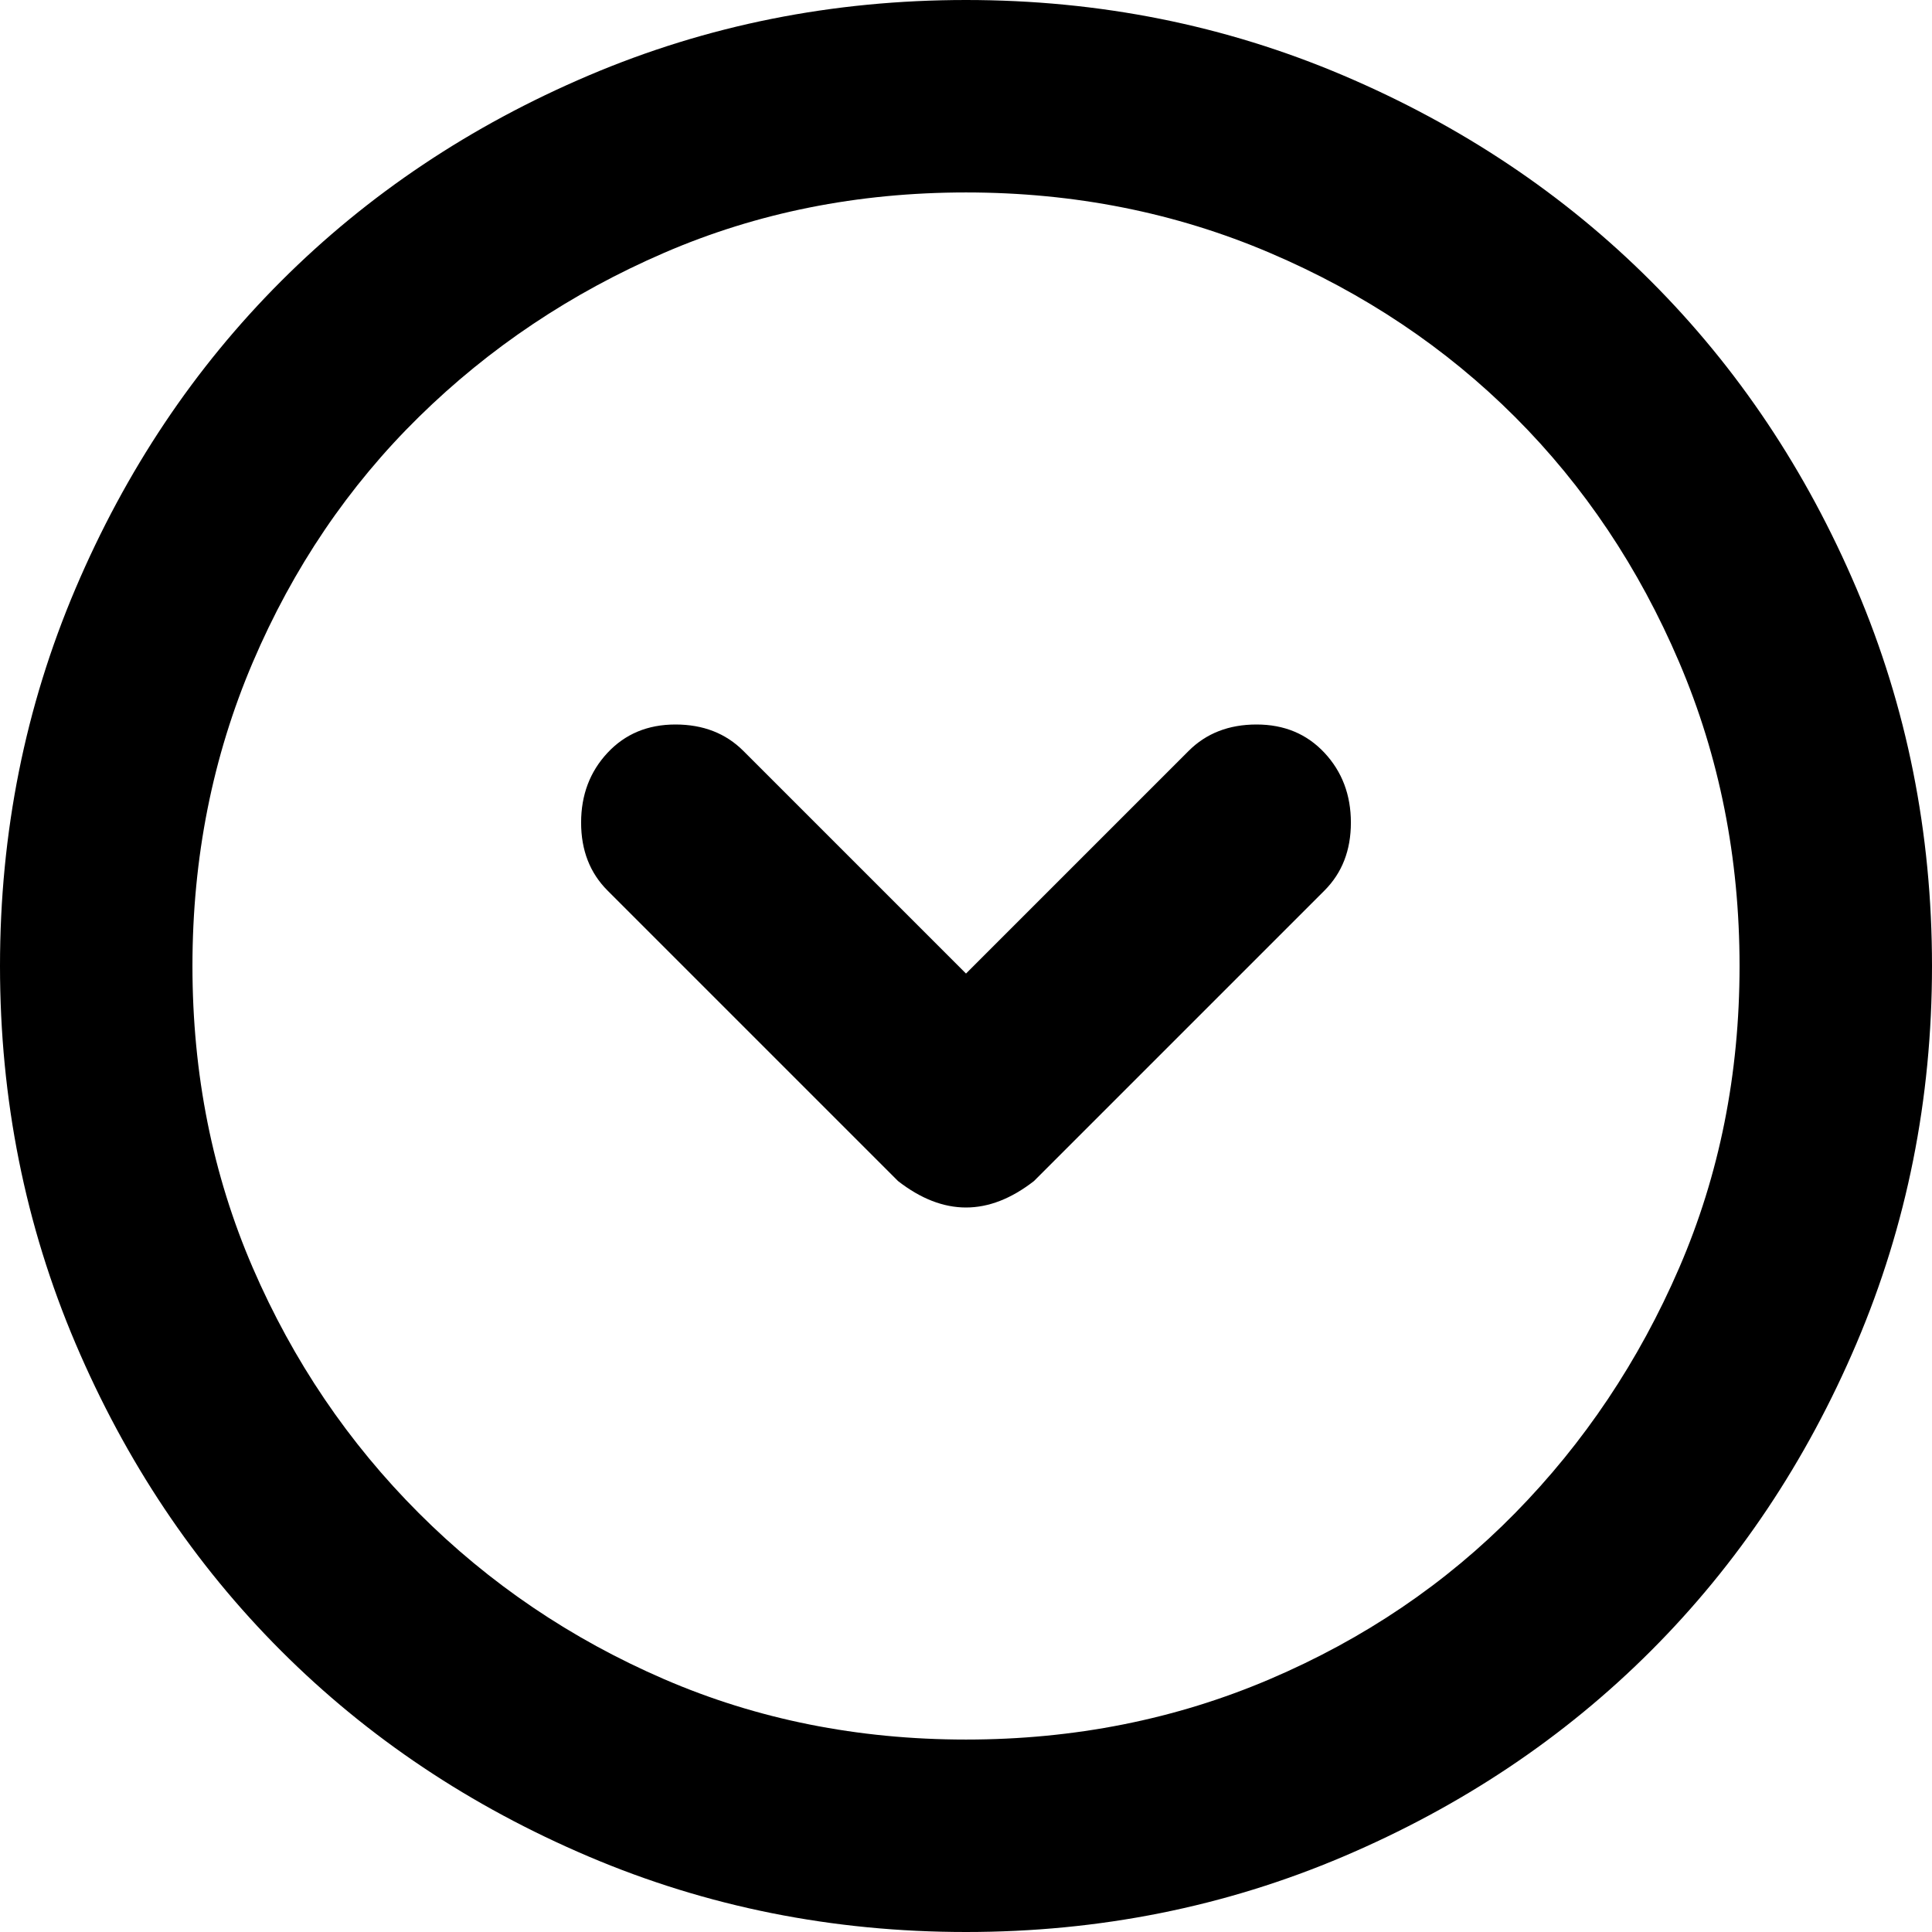 <svg xmlns="http://www.w3.org/2000/svg" viewBox="0 0 512 512">
	<path d="M256 512q-53 0-100-20t-81.5-54.5T20 356 0 256t20-100 54.5-81.5T156 20 256 0t100 20 81.5 54.5T492 156t20 100-20 100-54.5 81.5T356 492t-100 20zm0-461q-43 0-80 16t-65 43.5-44 65T51 256t16 80 44 65 65 44 80 16 80.5-16 65-44 43.5-65 16-80-16-80.5-43.5-65-65-43.5T256 51zm0 269q-9 0-18-7l-77-77q-7-7-7-18t7-18.5 18-7.5 18 7l59 59 59-59q7-7 18-7t18 7.5 7 18.5-7 18l-77 77q-9 7-18 7z"/>
</svg>